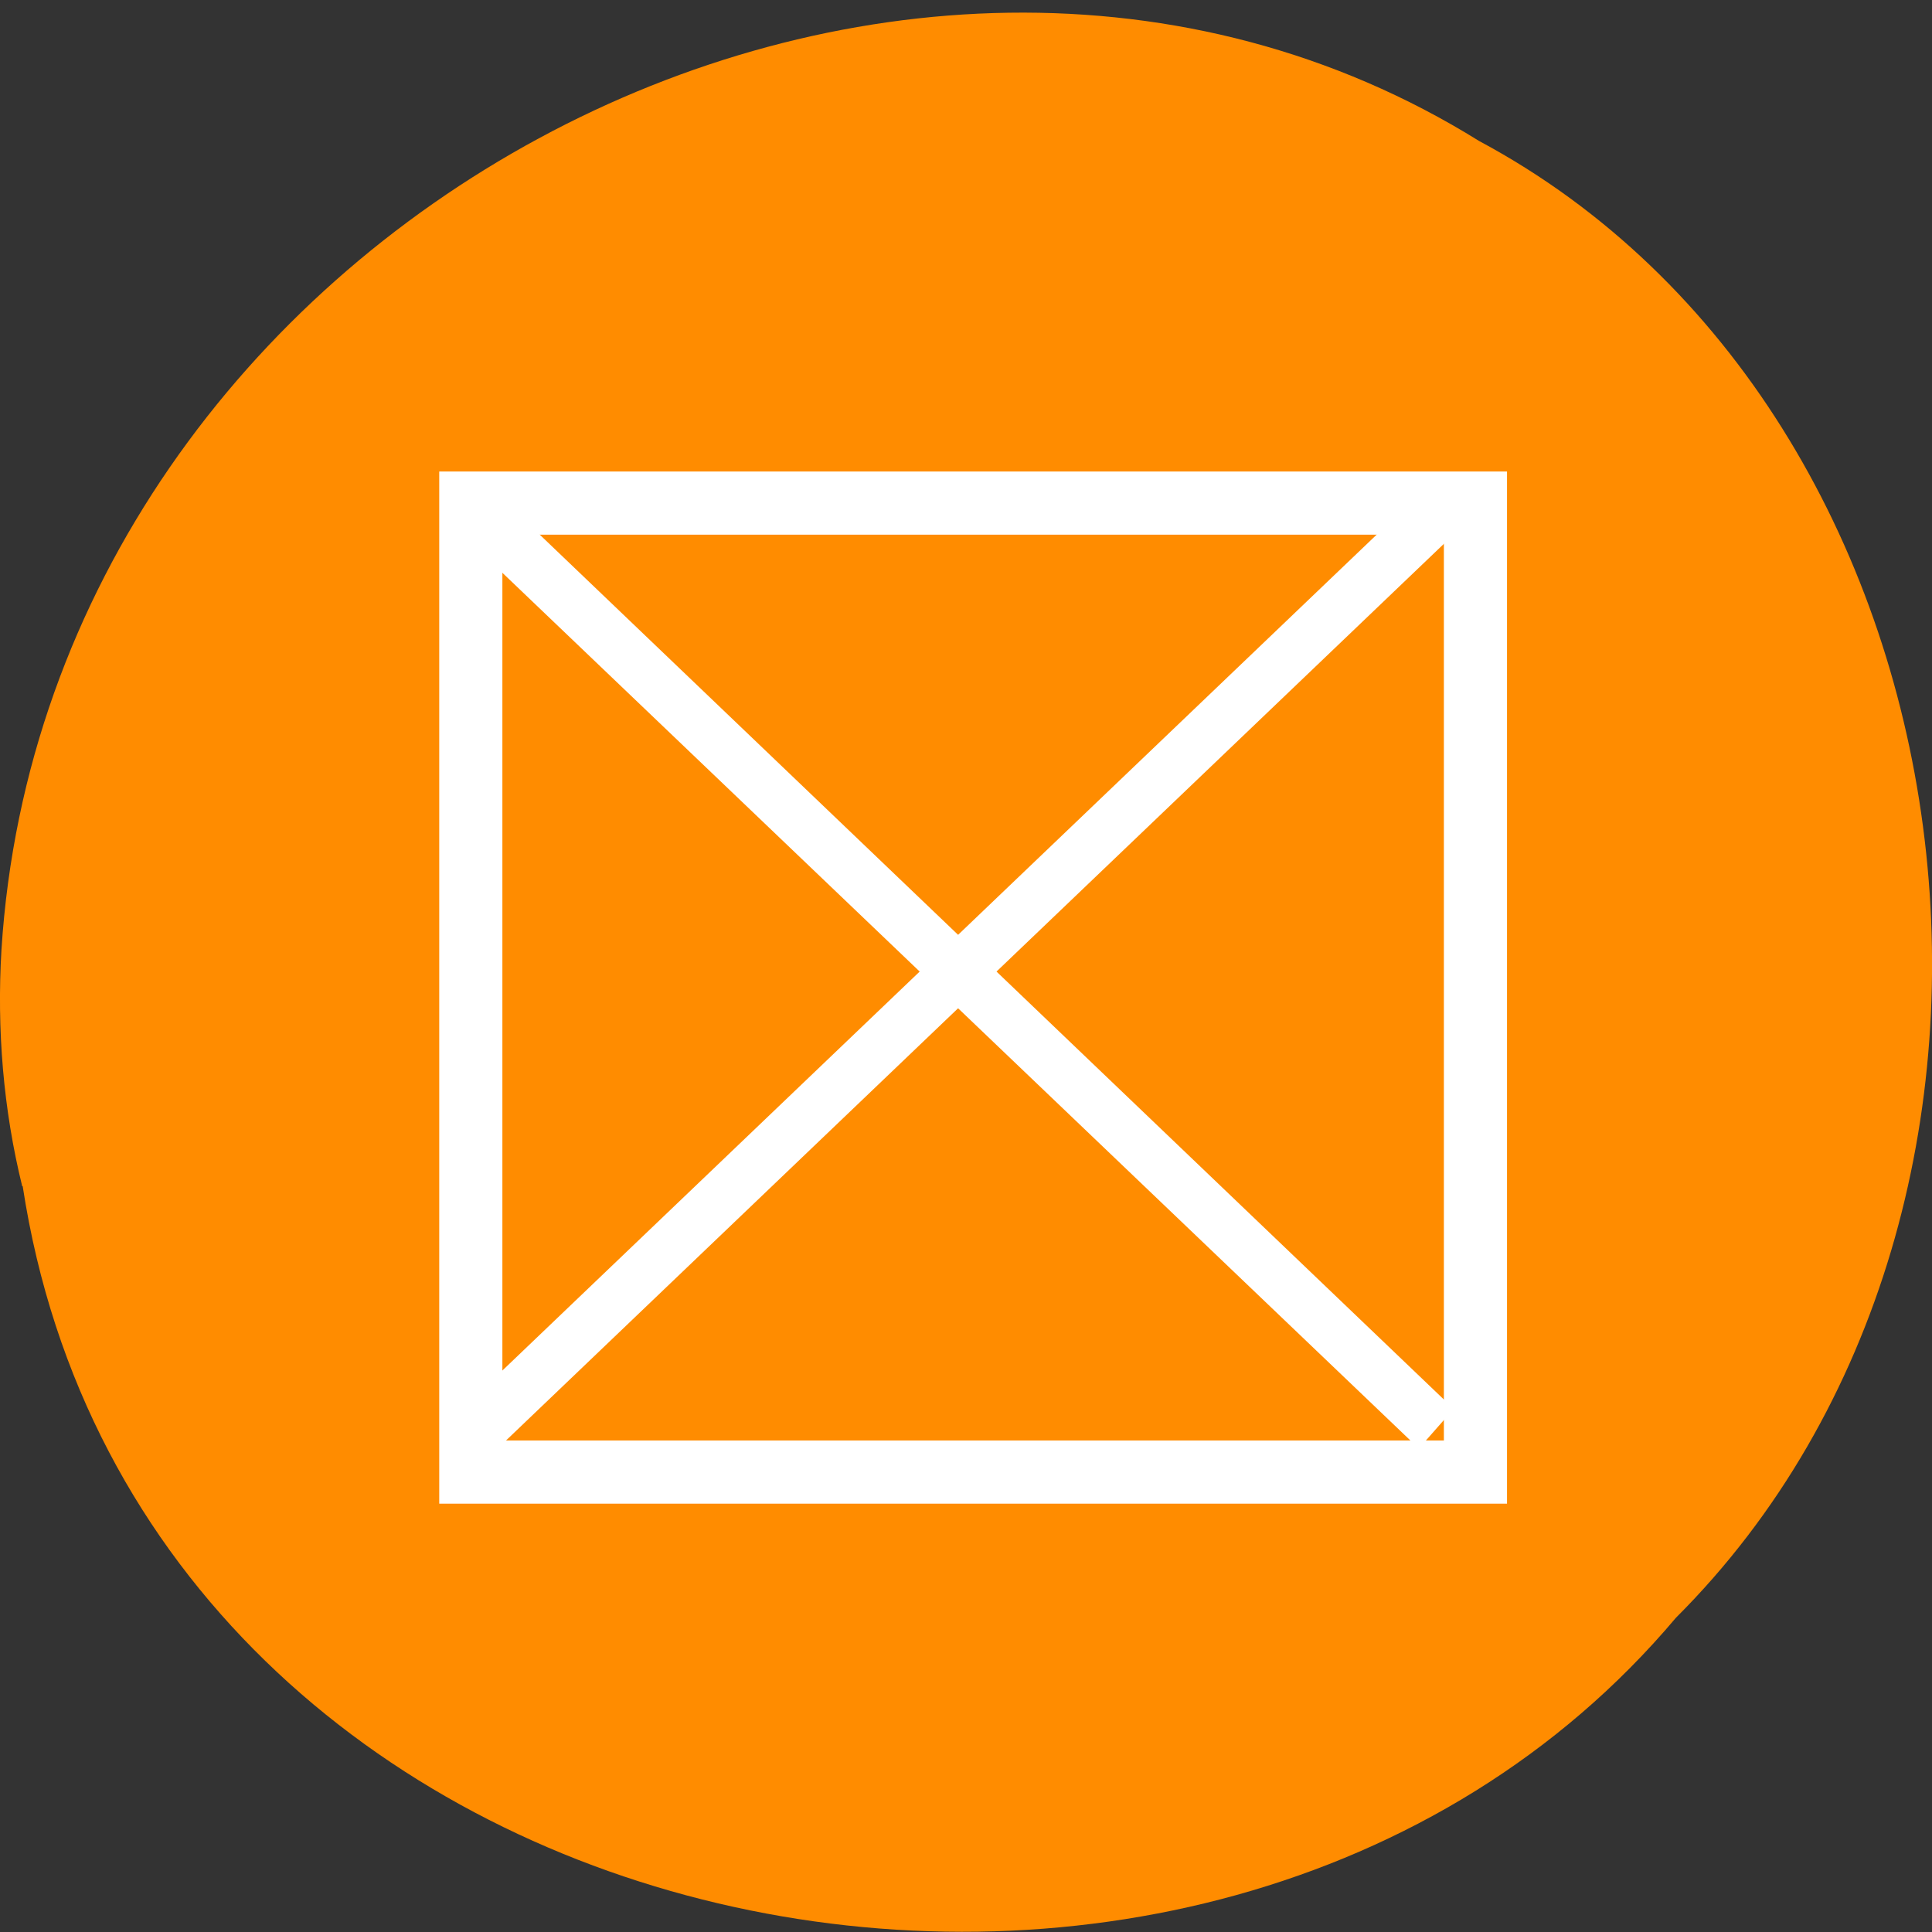 <svg xmlns="http://www.w3.org/2000/svg" viewBox="0 0 16 16"><rect x="0" y="0" width="16" height="16" fill="#333333" stroke="none"/><g style="fill:#ff8c00"><path d="M 0.188 9.824 C 1.176 16.281 9.992 18.012 13.879 13.398 C 17.305 9.977 16.453 3.418 12.25 1.168 C 7.422 -1.836 0.391 1.879 0.012 7.867 C -0.027 8.523 0.027 9.188 0.184 9.824 Z M 0.188 9.824 "/><path d="M 59.35 64.229 L 191.413 64.229 L 191.413 191.604 L 59.35 191.604 Z M 59.35 64.229 " transform="matrix(0.063 0 0 0.063 0.16 0.12)" style="stroke:#fff;stroke-linecap:round;stroke-width:8.3"/></g><g style="fill:#fff"><path d="M 3.828 4.426 L 4.121 4.094 L 12.039 11.668 L 11.75 11.996 Z M 3.828 4.426 "/><path d="M 12.039 4.426 L 11.75 4.094 L 3.828 11.668 L 4.121 11.996 Z M 12.039 4.426 "/></g></svg>